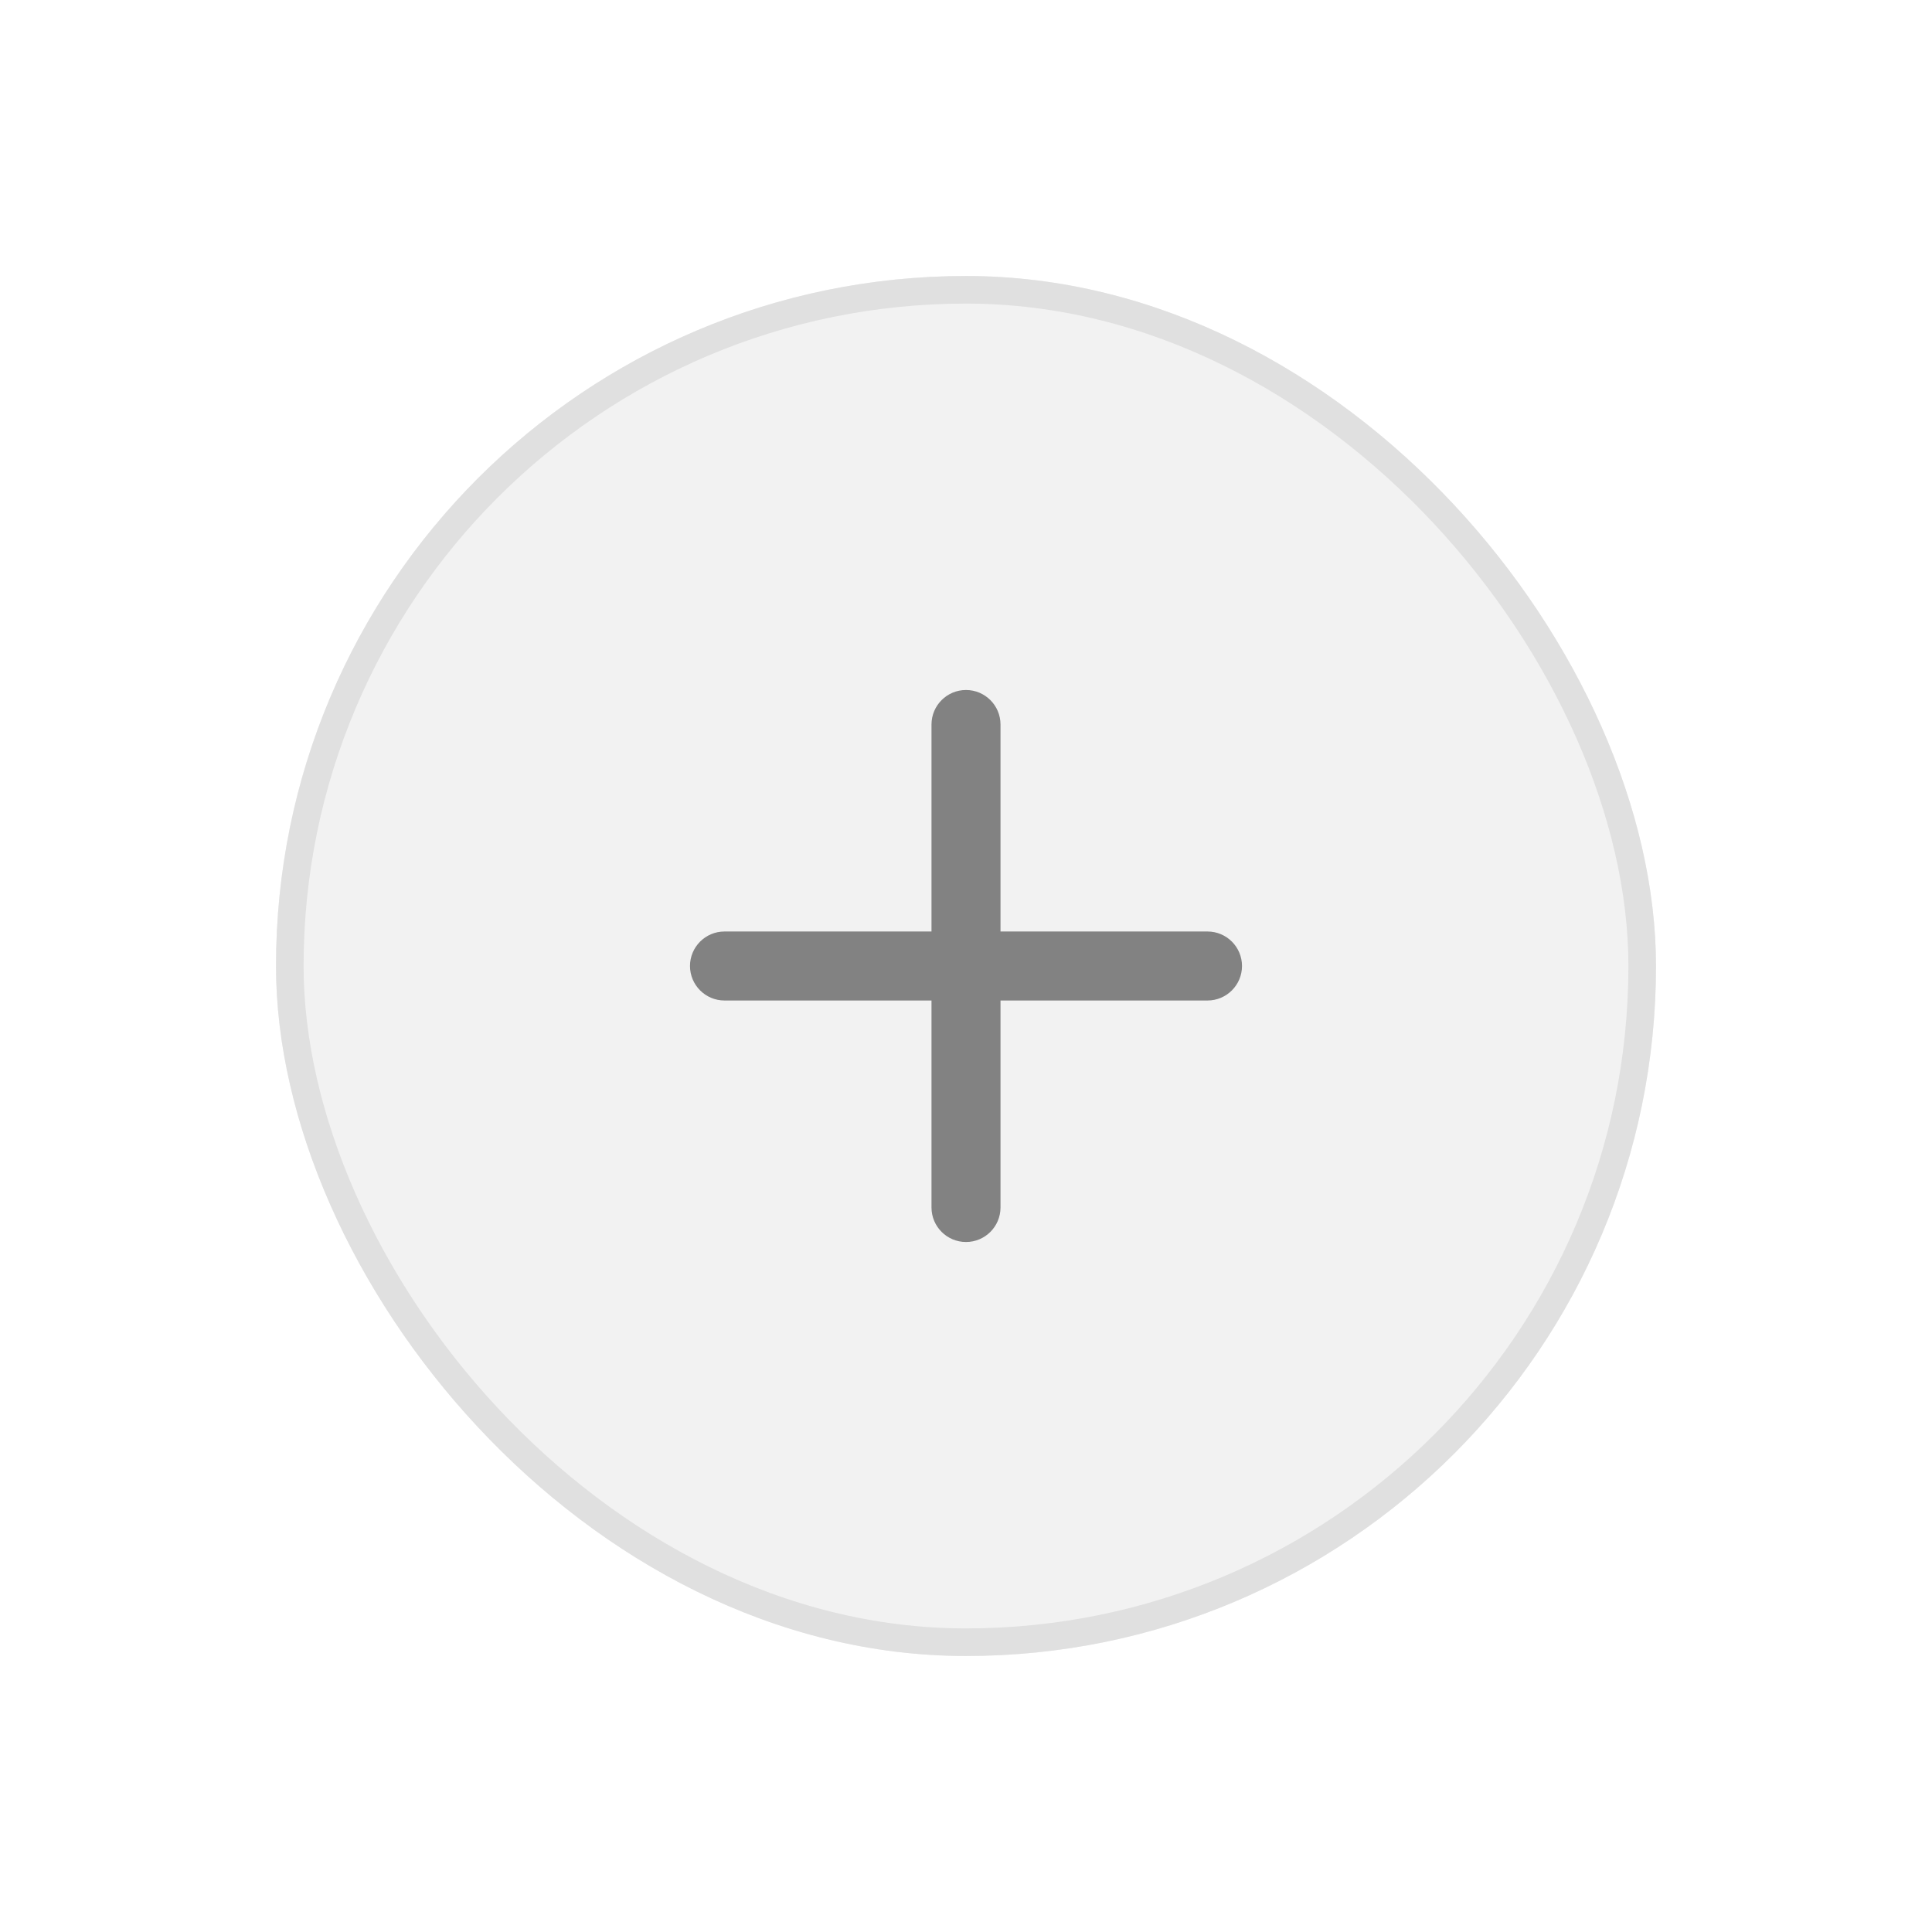<svg width="70" height="70" viewBox="0 0 70 70" fill="none" xmlns="http://www.w3.org/2000/svg">
<g filter="url(#filter0_d)">
<rect x="5" y="5" width="50" height="50" rx="25" fill="#F2F2F2"/>
<path fill-rule="evenodd" clip-rule="evenodd" d="M30 20C30.69 20 31.25 20.56 31.25 21.25V38.75C31.25 39.44 30.69 40 30 40C29.31 40 28.75 39.44 28.75 38.75V21.25C28.75 20.56 29.31 20 30 20Z" fill="#828282"/>
<path fill-rule="evenodd" clip-rule="evenodd" d="M20 30C20 29.31 20.56 28.75 21.25 28.75H38.75C39.44 28.75 40 29.31 40 30C40 30.69 39.44 31.25 38.75 31.25H21.25C20.56 31.25 20 30.69 20 30Z" fill="#828282"/>
<rect x="5.5" y="5.5" width="49" height="49" rx="24.5" stroke="#E0E0E0"/>
</g>
<defs>
<filter id="filter0_d" x="0" y="0" width="70" height="70" filterUnits="userSpaceOnUse" color-interpolation-filters="sRGB">
<feFlood flood-opacity="0" result="BackgroundImageFix"/>
<feColorMatrix in="SourceAlpha" type="matrix" values="0 0 0 0 0 0 0 0 0 0 0 0 0 0 0 0 0 0 127 0"/>
<feOffset dx="5" dy="5"/>
<feGaussianBlur stdDeviation="5"/>
<feColorMatrix type="matrix" values="0 0 0 0 0 0 0 0 0 0 0 0 0 0 0 0 0 0 0.1 0"/>
<feBlend mode="normal" in2="BackgroundImageFix" result="effect1_dropShadow"/>
<feBlend mode="normal" in="SourceGraphic" in2="effect1_dropShadow" result="shape"/>
</filter>
</defs>
</svg>
